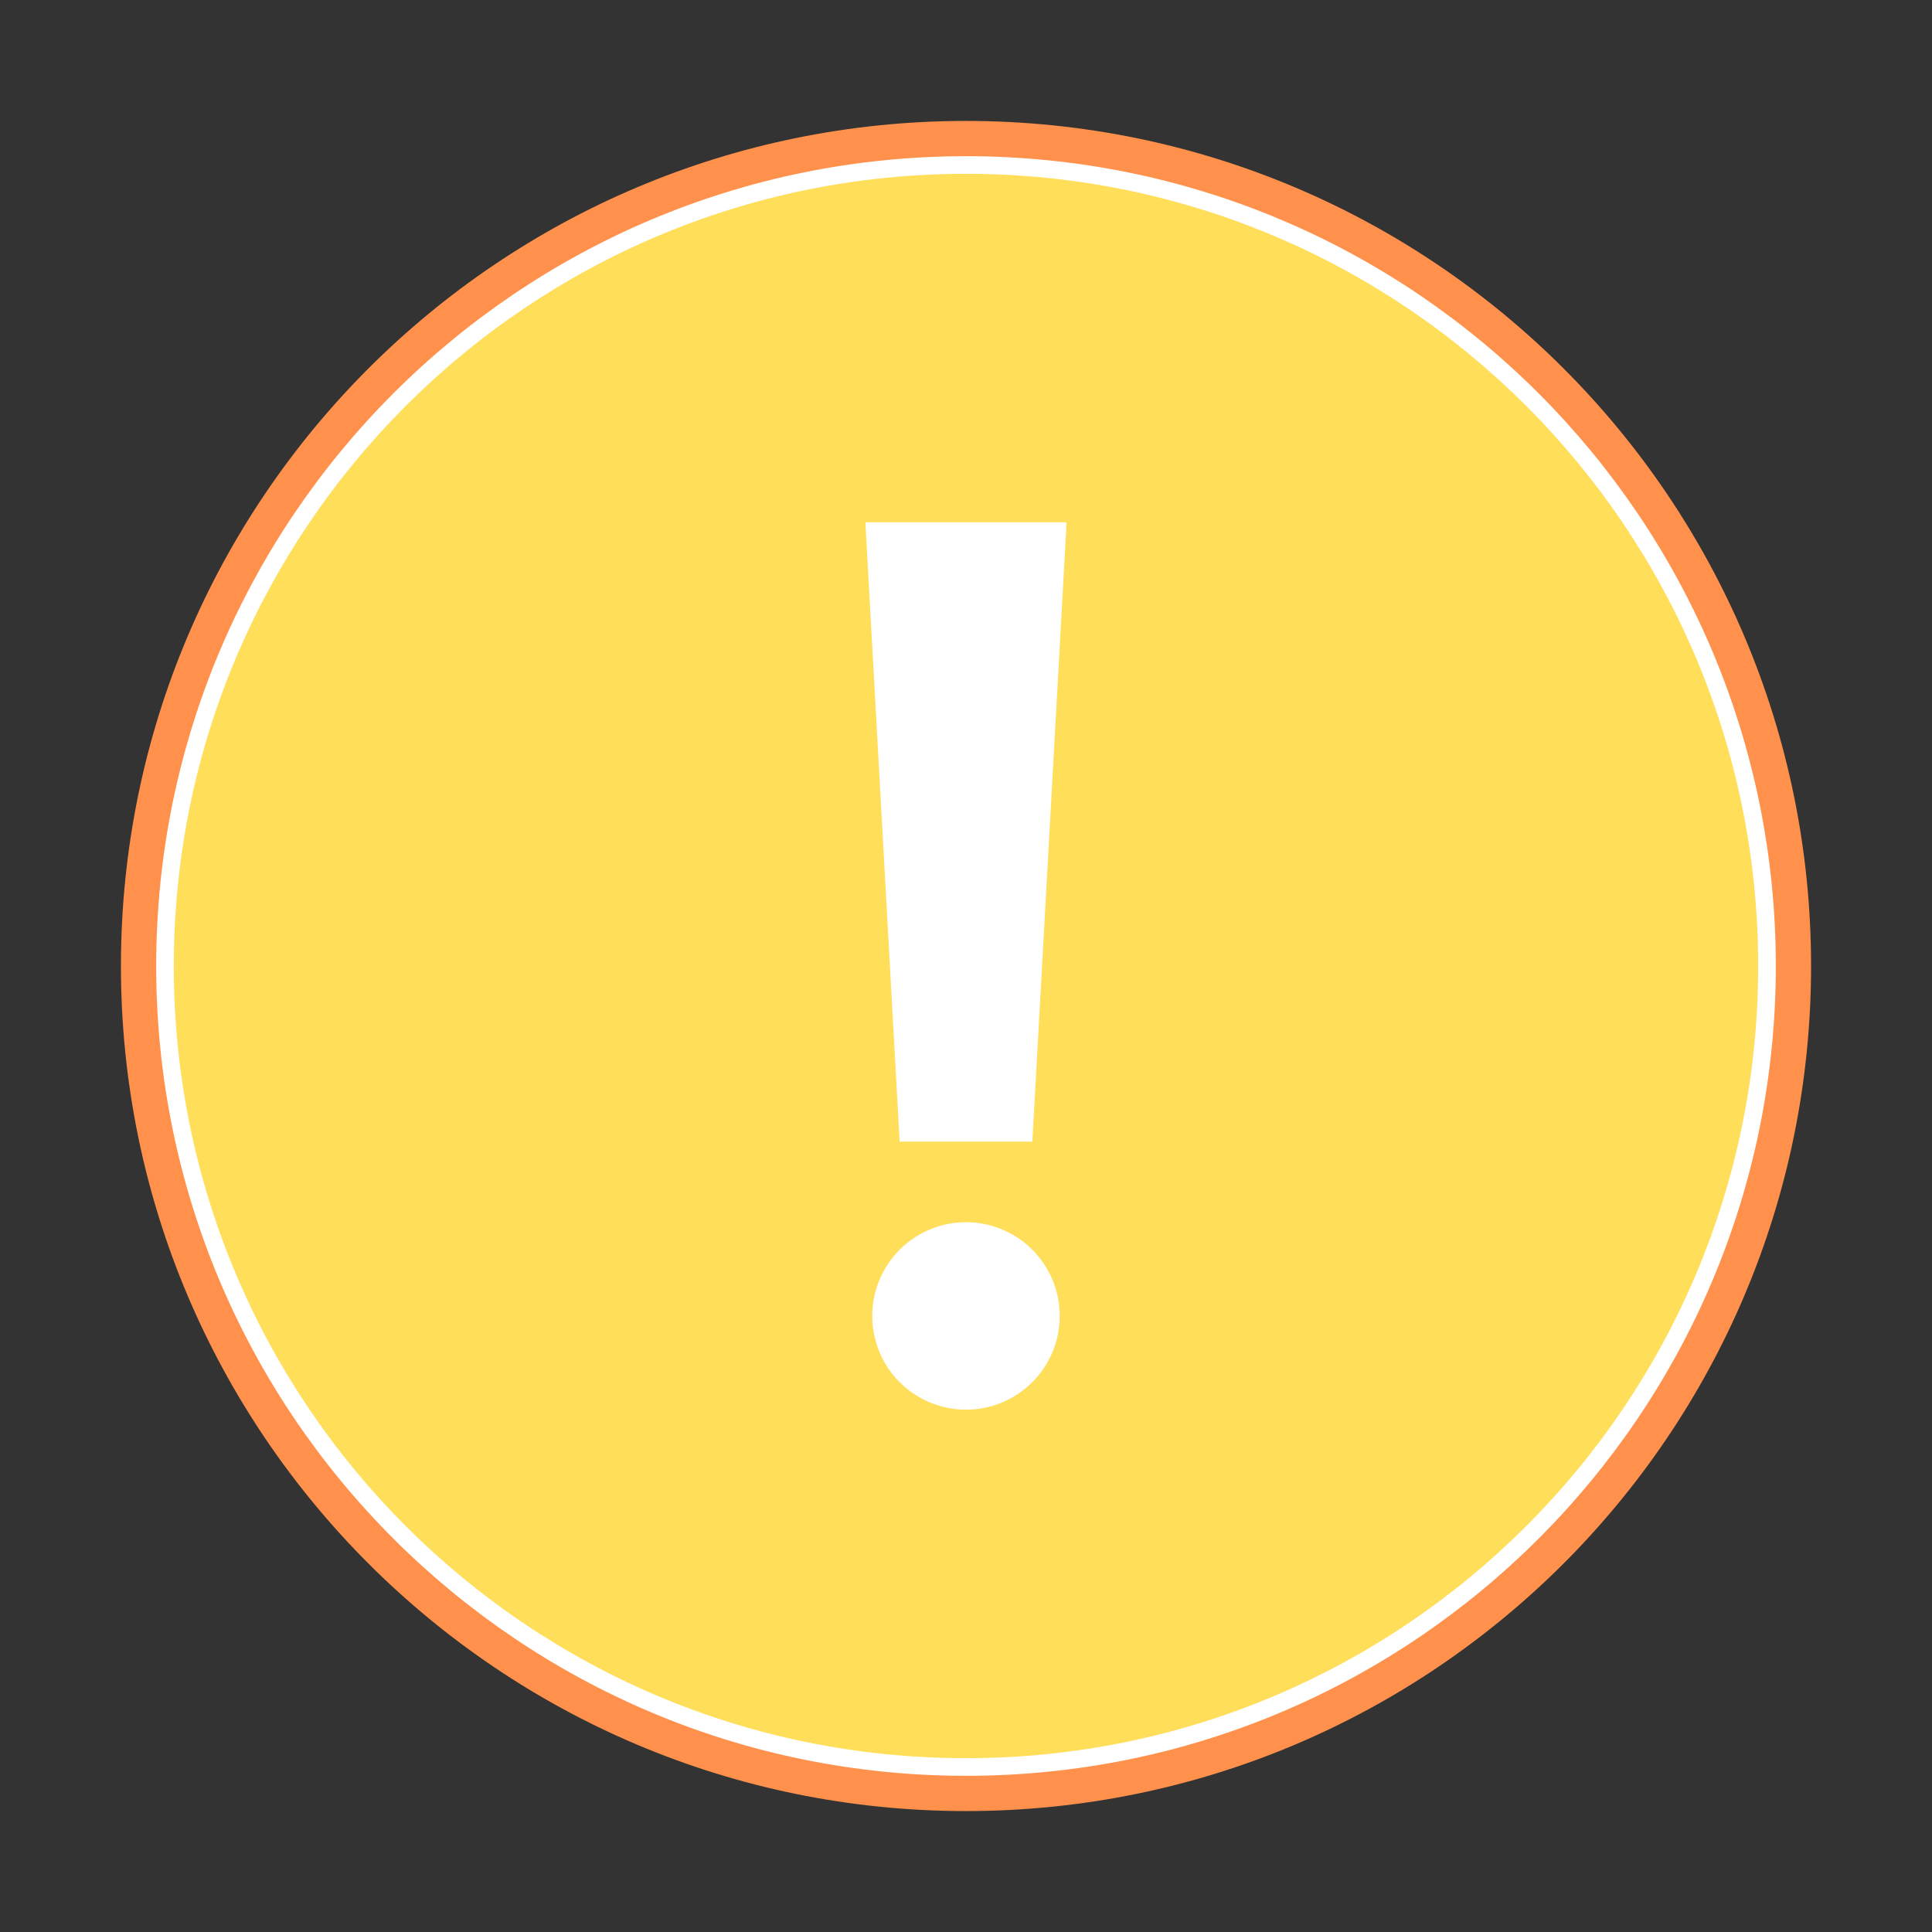 <svg xmlns="http://www.w3.org/2000/svg" xmlns:xlink="http://www.w3.org/1999/xlink" width="500" zoomAndPan="magnify" viewBox="0 0 375 375" height="500" preserveAspectRatio="xMidYMid meet" version="1.0"><rect x="0" y="0" width="375" height="375" fill="#333333" stroke="none"/><defs><clipPath id="134e4c1239"><path d="M 23.473 23.473 L 351.527 23.473 L 351.527 351.527 L 23.473 351.527 Z M 23.473 23.473 " clip-rule="nonzero"/></clipPath><clipPath id="ccad9fff73"><path d="M 187.5 23.473 C 96.91 23.473 23.473 96.91 23.473 187.5 C 23.473 278.09 96.91 351.527 187.5 351.527 C 278.09 351.527 351.527 278.09 351.527 187.5 C 351.527 96.91 278.09 23.473 187.5 23.473 Z M 187.5 23.473 " clip-rule="nonzero"/></clipPath><clipPath id="ae1d2664c5"><path d="M 0.473 0.473 L 328.527 0.473 L 328.527 328.527 L 0.473 328.527 Z M 0.473 0.473 " clip-rule="nonzero"/></clipPath><clipPath id="69bfbf8c9f"><path d="M 164.5 0.473 C 73.91 0.473 0.473 73.91 0.473 164.5 C 0.473 255.09 73.91 328.527 164.5 328.527 C 255.09 328.527 328.527 255.09 328.527 164.5 C 328.527 73.91 255.09 0.473 164.5 0.473 Z M 164.5 0.473 " clip-rule="nonzero"/></clipPath><clipPath id="c3f31a9e8c"><rect x="0" width="329" y="0" height="329"/></clipPath><clipPath id="83b2fb9b03"><path d="M 30.316 30.316 L 344.684 30.316 L 344.684 344.684 L 30.316 344.684 Z M 30.316 30.316 " clip-rule="nonzero"/></clipPath><clipPath id="11956b81c3"><path d="M 187.5 30.316 C 100.688 30.316 30.316 100.688 30.316 187.5 C 30.316 274.312 100.688 344.684 187.5 344.684 C 274.312 344.684 344.684 274.312 344.684 187.5 C 344.684 100.688 274.312 30.316 187.5 30.316 Z M 187.5 30.316 " clip-rule="nonzero"/></clipPath><clipPath id="99ee034241"><path d="M 0.316 0.316 L 314.684 0.316 L 314.684 314.684 L 0.316 314.684 Z M 0.316 0.316 " clip-rule="nonzero"/></clipPath><clipPath id="0e1df640f7"><path d="M 157.5 0.316 C 70.688 0.316 0.316 70.688 0.316 157.5 C 0.316 244.312 70.688 314.684 157.5 314.684 C 244.312 314.684 314.684 244.312 314.684 157.5 C 314.684 70.688 244.312 0.316 157.5 0.316 Z M 157.5 0.316 " clip-rule="nonzero"/></clipPath><clipPath id="c36dcb0f18"><rect x="0" width="315" y="0" height="315"/></clipPath><clipPath id="6246b1881a"><path d="M 33.734 33.734 L 341.262 33.734 L 341.262 341.262 L 33.734 341.262 Z M 33.734 33.734 " clip-rule="nonzero"/></clipPath><clipPath id="36d1db5f69"><path d="M 187.5 33.734 C 102.578 33.734 33.734 102.578 33.734 187.5 C 33.734 272.422 102.578 341.262 187.5 341.262 C 272.422 341.262 341.262 272.422 341.262 187.5 C 341.262 102.578 272.422 33.734 187.5 33.734 Z M 187.5 33.734 " clip-rule="nonzero"/></clipPath><clipPath id="3c94ce732c"><path d="M 0.734 0.734 L 308.262 0.734 L 308.262 308.262 L 0.734 308.262 Z M 0.734 0.734 " clip-rule="nonzero"/></clipPath><clipPath id="cfc7b2e3d8"><path d="M 154.5 0.734 C 69.578 0.734 0.734 69.578 0.734 154.5 C 0.734 239.422 69.578 308.262 154.5 308.262 C 239.422 308.262 308.262 239.422 308.262 154.5 C 308.262 69.578 239.422 0.734 154.5 0.734 Z M 154.5 0.734 " clip-rule="nonzero"/></clipPath><clipPath id="200cb58cd2"><rect x="0" width="309" y="0" height="309"/></clipPath><clipPath id="4212cb32dd"><path d="M 167.969 101 L 206.969 101 L 206.969 233 L 167.969 233 Z M 167.969 101 " clip-rule="nonzero"/></clipPath><clipPath id="daa659afa6"><path d="M 169 237 L 206 237 L 206 273.938 L 169 273.938 Z M 169 237 " clip-rule="nonzero"/></clipPath><clipPath id="08c8dcfd0a"><path d="M 131.25 221.578 L 243.75 221.578 L 243.75 234.625 L 131.25 234.625 Z M 131.25 221.578 " clip-rule="nonzero"/></clipPath><clipPath id="c0de138d04"><path d="M 0.25 0.578 L 112.75 0.578 L 112.75 13.625 L 0.25 13.625 Z M 0.25 0.578 " clip-rule="nonzero"/></clipPath><clipPath id="5383c9e40c"><rect x="0" width="113" y="0" height="14"/></clipPath></defs><g clip-path="url(#134e4c1239)"><g clip-path="url(#ccad9fff73)"><g transform="matrix(1, 0, 0, 1, 23, 23)"><g clip-path="url(#c3f31a9e8c)"><g clip-path="url(#ae1d2664c5)"><g clip-path="url(#69bfbf8c9f)"><path fill="#ff914d" d="M 0.473 0.473 L 328.527 0.473 L 328.527 328.527 L 0.473 328.527 Z M 0.473 0.473 " fill-opacity="1" fill-rule="nonzero"/></g></g></g></g></g></g><g clip-path="url(#83b2fb9b03)"><g clip-path="url(#11956b81c3)"><g transform="matrix(1, 0, 0, 1, 30, 30)"><g clip-path="url(#c36dcb0f18)"><g clip-path="url(#99ee034241)"><g clip-path="url(#0e1df640f7)"><path fill="#ffffff" d="M 0.316 0.316 L 314.684 0.316 L 314.684 314.684 L 0.316 314.684 Z M 0.316 0.316 " fill-opacity="1" fill-rule="nonzero"/></g></g></g></g></g></g><g clip-path="url(#6246b1881a)"><g clip-path="url(#36d1db5f69)"><g transform="matrix(1, 0, 0, 1, 33, 33)"><g clip-path="url(#200cb58cd2)"><g clip-path="url(#3c94ce732c)"><g clip-path="url(#cfc7b2e3d8)"><path fill="#ffde59" d="M 0.734 0.734 L 308.262 0.734 L 308.262 308.262 L 0.734 308.262 Z M 0.734 0.734 " fill-opacity="1" fill-rule="nonzero"/></g></g></g></g></g></g><g clip-path="url(#4212cb32dd)"><path fill="#ffffff" d="M 183.129 232.984 L 199.75 232.984 L 207.027 101.371 L 167.969 101.371 L 175.246 232.984 Z M 183.129 232.984 " fill-opacity="1" fill-rule="nonzero"/></g><g clip-path="url(#daa659afa6)"><path fill="#ffffff" d="M 205.691 255.422 C 205.691 256.02 205.664 256.613 205.605 257.207 C 205.547 257.801 205.457 258.391 205.344 258.973 C 205.227 259.559 205.082 260.137 204.91 260.707 C 204.734 261.277 204.535 261.836 204.309 262.387 C 204.078 262.938 203.824 263.477 203.543 264 C 203.262 264.527 202.957 265.035 202.625 265.531 C 202.293 266.027 201.941 266.508 201.562 266.965 C 201.184 267.426 200.785 267.867 200.363 268.289 C 199.941 268.711 199.5 269.109 199.039 269.488 C 198.578 269.867 198.102 270.223 197.605 270.551 C 197.109 270.883 196.598 271.188 196.074 271.469 C 195.547 271.75 195.012 272.004 194.461 272.234 C 193.91 272.461 193.348 272.664 192.777 272.836 C 192.207 273.008 191.633 273.152 191.047 273.27 C 190.461 273.387 189.875 273.473 189.281 273.531 C 188.688 273.59 188.094 273.617 187.496 273.617 C 186.902 273.617 186.305 273.59 185.715 273.531 C 185.121 273.473 184.531 273.387 183.945 273.27 C 183.363 273.152 182.785 273.008 182.215 272.836 C 181.645 272.664 181.086 272.461 180.535 272.234 C 179.984 272.004 179.445 271.75 178.918 271.469 C 178.395 271.188 177.883 270.883 177.387 270.551 C 176.895 270.223 176.414 269.867 175.953 269.488 C 175.492 269.109 175.051 268.711 174.633 268.289 C 174.211 267.867 173.809 267.426 173.434 266.965 C 173.055 266.508 172.699 266.027 172.367 265.531 C 172.039 265.035 171.73 264.527 171.449 264 C 171.168 263.477 170.914 262.938 170.688 262.387 C 170.457 261.836 170.258 261.277 170.086 260.707 C 169.914 260.137 169.77 259.559 169.652 258.973 C 169.535 258.391 169.449 257.801 169.391 257.207 C 169.332 256.613 169.301 256.02 169.301 255.422 C 169.301 254.828 169.332 254.234 169.391 253.641 C 169.449 253.047 169.535 252.457 169.652 251.875 C 169.77 251.289 169.914 250.711 170.086 250.141 C 170.258 249.57 170.457 249.012 170.688 248.461 C 170.914 247.91 171.168 247.371 171.449 246.848 C 171.73 246.32 172.039 245.812 172.367 245.316 C 172.699 244.82 173.055 244.34 173.434 243.883 C 173.809 243.422 174.211 242.98 174.633 242.559 C 175.051 242.137 175.492 241.738 175.953 241.359 C 176.414 240.98 176.895 240.625 177.387 240.297 C 177.883 239.965 178.395 239.656 178.918 239.379 C 179.445 239.098 179.984 238.844 180.535 238.613 C 181.086 238.387 181.645 238.184 182.215 238.012 C 182.785 237.84 183.363 237.695 183.945 237.578 C 184.531 237.461 185.121 237.375 185.715 237.316 C 186.305 237.258 186.902 237.23 187.496 237.23 C 188.094 237.23 188.688 237.258 189.281 237.316 C 189.875 237.375 190.461 237.461 191.047 237.578 C 191.633 237.695 192.207 237.84 192.777 238.012 C 193.348 238.184 193.91 238.387 194.461 238.613 C 195.012 238.844 195.547 239.098 196.074 239.379 C 196.598 239.656 197.109 239.965 197.605 240.297 C 198.102 240.625 198.578 240.98 199.039 241.359 C 199.5 241.738 199.941 242.137 200.363 242.559 C 200.785 242.98 201.184 243.422 201.562 243.883 C 201.941 244.34 202.293 244.82 202.625 245.316 C 202.957 245.812 203.262 246.32 203.543 246.848 C 203.824 247.371 204.078 247.91 204.309 248.461 C 204.535 249.012 204.734 249.57 204.91 250.141 C 205.082 250.711 205.227 251.289 205.344 251.875 C 205.457 252.457 205.547 253.047 205.605 253.641 C 205.664 254.234 205.691 254.828 205.691 255.422 Z M 205.691 255.422 " fill-opacity="1" fill-rule="nonzero"/></g><g clip-path="url(#08c8dcfd0a)"><g transform="matrix(1, 0, 0, 1, 131, 221)"><g clip-path="url(#5383c9e40c)"><g clip-path="url(#c0de138d04)"><path fill="#ffde59" d="M 0.25 0.578 L 112.734 0.578 L 112.734 13.625 L 0.25 13.625 Z M 0.25 0.578 " fill-opacity="1" fill-rule="nonzero"/></g></g></g></g></svg>
